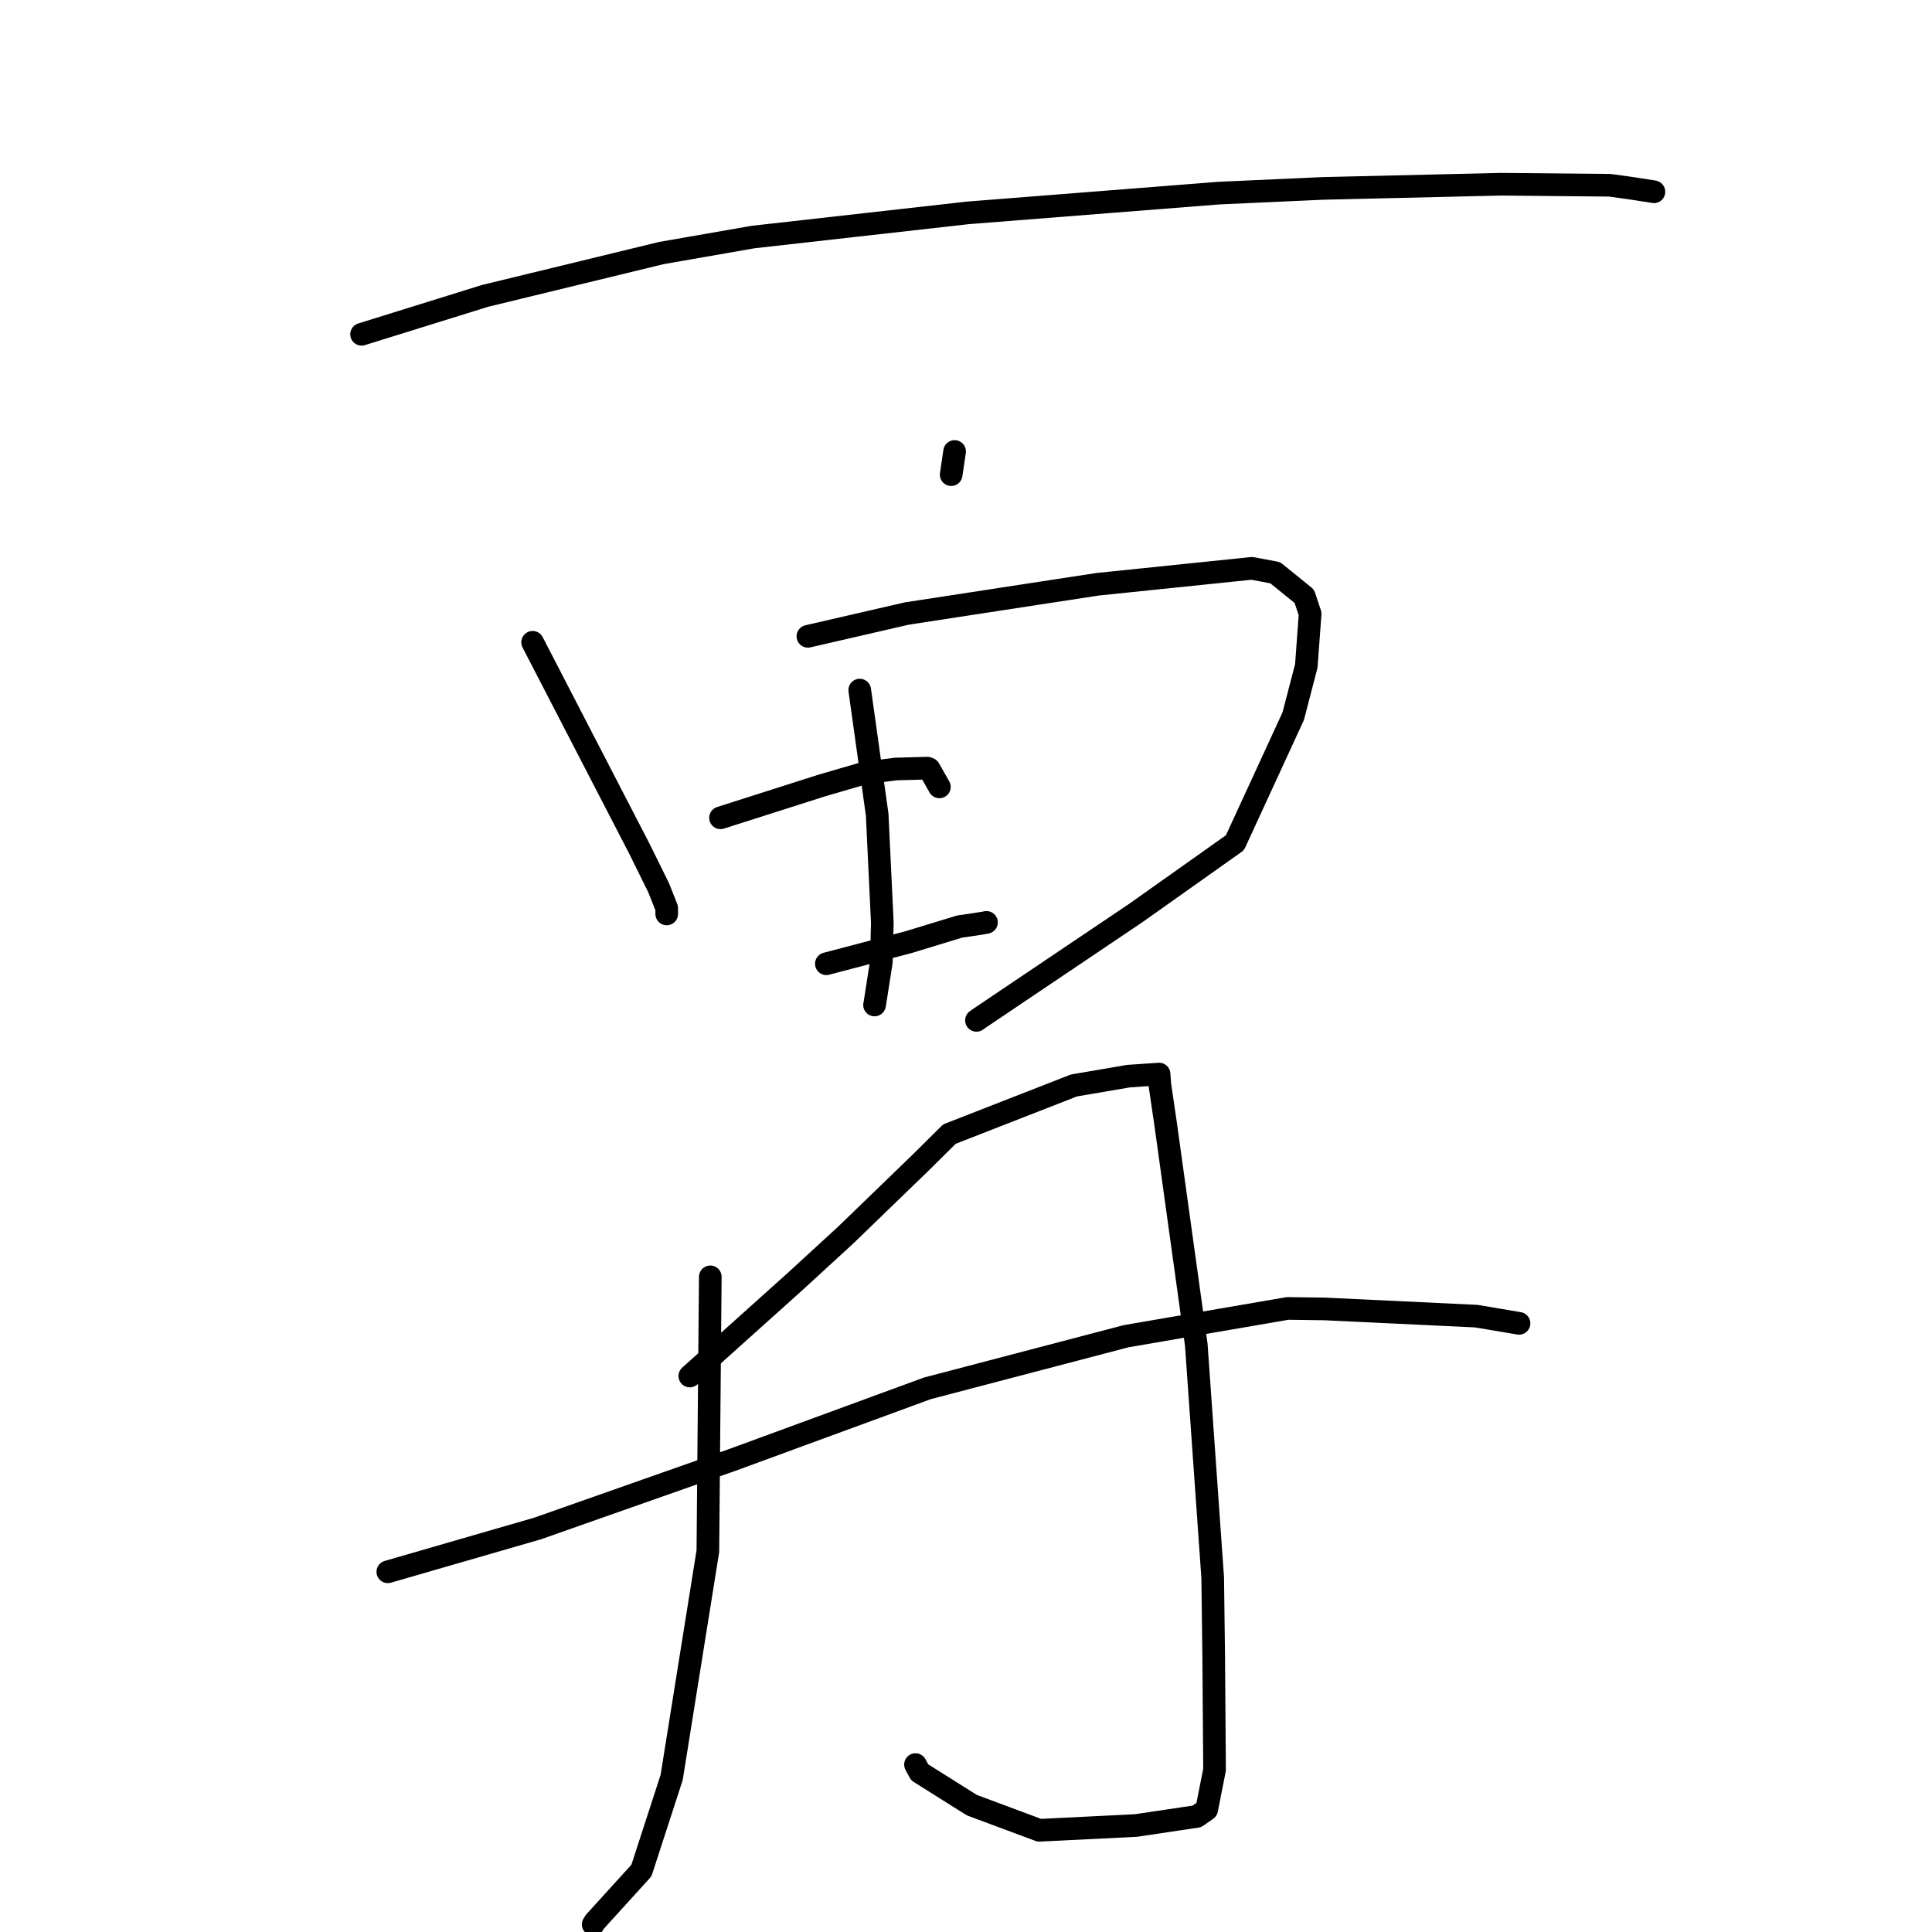<?xml version="1.0" standalone="no"?>
    <svg width="256" height="256" xmlns="http://www.w3.org/2000/svg" version="1.1">
    <polyline stroke="black" stroke-width="3" stroke-linecap="round" fill="transparent" stroke-linejoin="round" points="47.91 44.296 56.086 41.752 64.262 39.208 87.614 33.535 99.79 31.409 128.243 28.207 161.516 25.588 175.269 24.966 198.841 24.411 213.313 24.549 215.828 24.895 219.043 25.389 219.145 25.412 219.152 25.414 219.154 25.414 " />
        <polyline stroke="black" stroke-width="3" stroke-linecap="round" fill="transparent" stroke-linejoin="round" points="126.489 59.822 126.262 61.358 126.035 62.894 " />
        <polyline stroke="black" stroke-width="3" stroke-linecap="round" fill="transparent" stroke-linejoin="round" points="70.574 85.107 77.669 98.825 84.764 112.543 87.285 117.658 88.339 120.323 88.344 120.999 88.345 121.083 88.345 121.1 " />
        <polyline stroke="black" stroke-width="3" stroke-linecap="round" fill="transparent" stroke-linejoin="round" points="107.048 84.315 113.614 82.803 120.18 81.291 145.416 77.421 165.882 75.308 168.975 75.89 172.828 79.01 173.599 81.332 173.093 88.235 171.357 94.904 163.635 111.668 150.515 120.966 129.78 134.926 129.387 135.204 " />
        <polyline stroke="black" stroke-width="3" stroke-linecap="round" fill="transparent" stroke-linejoin="round" points="113.919 91.44 115.075 99.693 116.231 107.946 116.911 122.255 116.782 127.458 115.917 132.994 115.88 133.165 " />
        <polyline stroke="black" stroke-width="3" stroke-linecap="round" fill="transparent" stroke-linejoin="round" points="95.473 108.364 102.145 106.236 108.818 104.108 114.594 102.421 118.706 101.898 122.878 101.785 123.11 101.873 124.113 103.633 124.474 104.267 " />
        <polyline stroke="black" stroke-width="3" stroke-linecap="round" fill="transparent" stroke-linejoin="round" points="109.497 127.702 114.928 126.274 120.359 124.847 127.151 122.774 128.746 122.544 130.445 122.277 130.714 122.219 " />
        <polyline stroke="black" stroke-width="3" stroke-linecap="round" fill="transparent" stroke-linejoin="round" points="94.118 169.189 93.957 187.362 93.796 205.536 88.997 235.526 84.99 247.857 78.822 254.644 78.603 254.998 " />
        <polyline stroke="black" stroke-width="3" stroke-linecap="round" fill="transparent" stroke-linejoin="round" points="91.404 182.33 98.364 176.083 105.324 169.836 112.034 163.678 122.031 154.012 125.804 150.272 142.304 143.829 149.534 142.595 153.548 142.319 153.583 142.317 153.692 143.77 154.434 148.816 158.513 178.182 160.69 209.066 160.82 219.401 160.935 234.49 159.891 239.776 158.585 240.685 150.525 241.889 137.717 242.522 128.772 239.192 121.854 234.837 121.309 233.814 " />
        <polyline stroke="black" stroke-width="3" stroke-linecap="round" fill="transparent" stroke-linejoin="round" points="51.389 208.272 61.312 205.402 71.235 202.532 96.967 193.471 122.89 183.96 149.217 177.055 170.612 173.375 175.526 173.441 195.624 174.396 200.717 175.254 201.277 175.348 201.281 175.349 " />
        </svg>